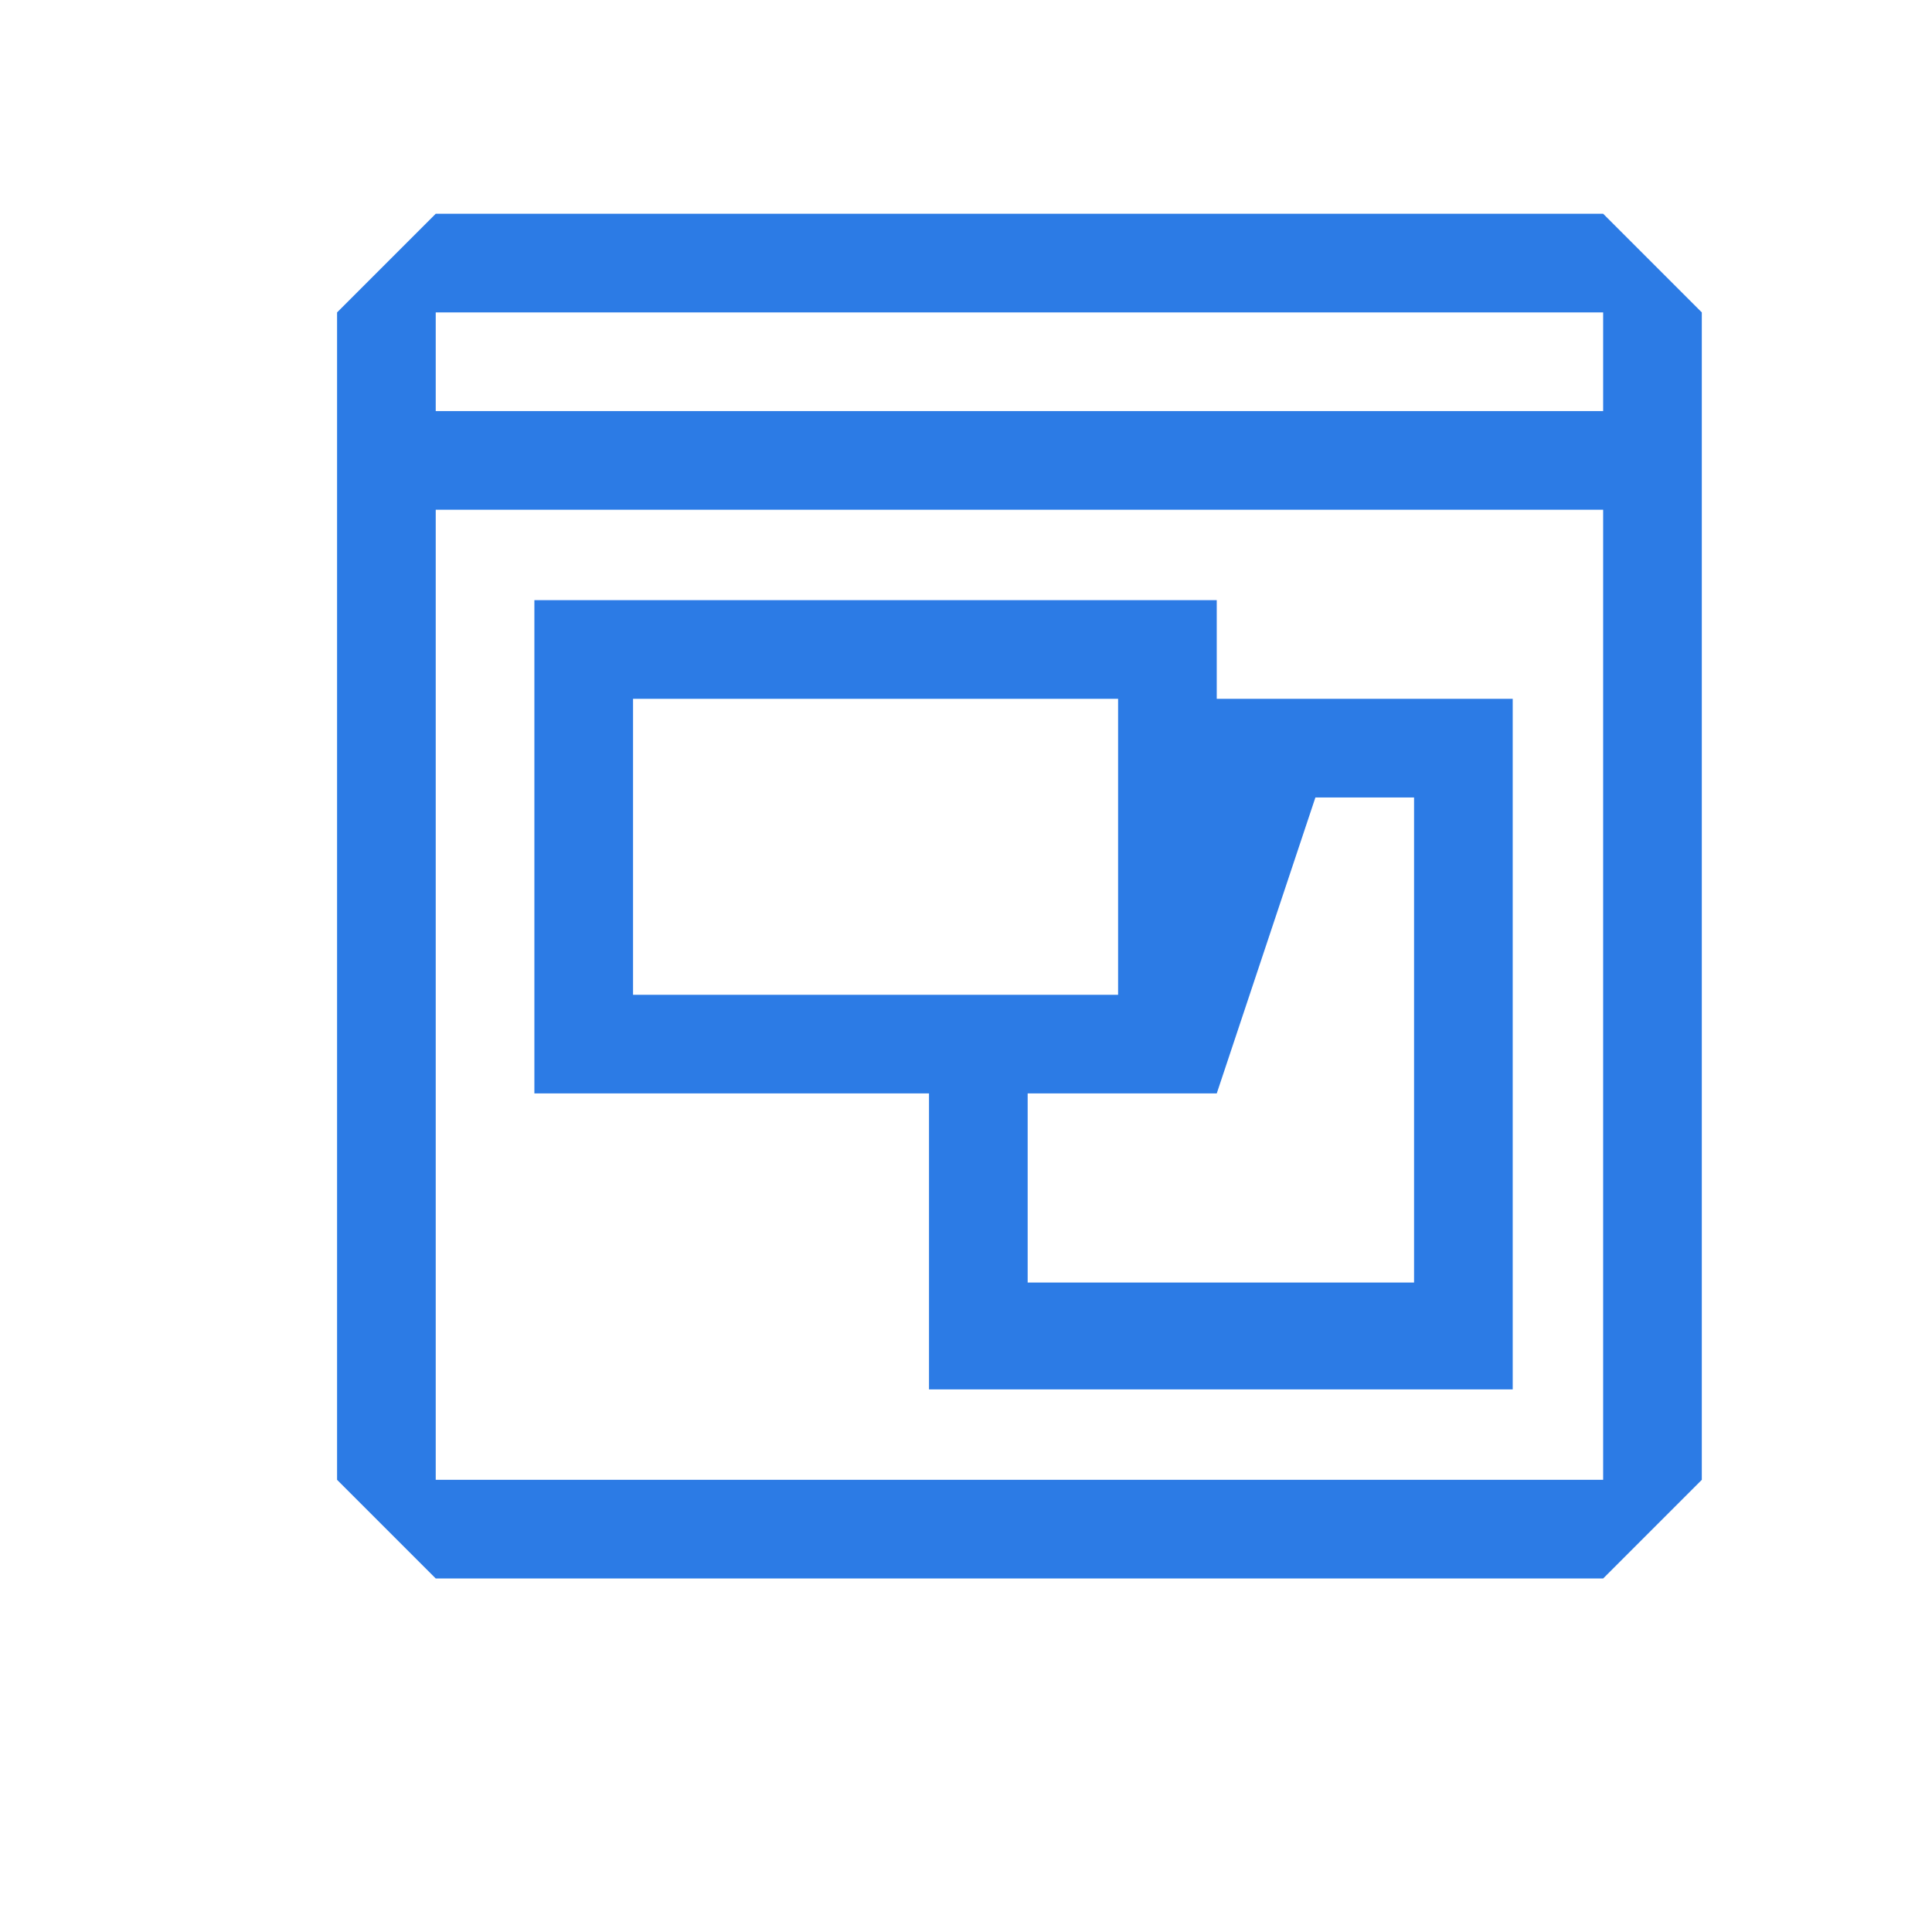 <?xml version="1.0" encoding="utf-8"?>
<!-- Generator: Adobe Illustrator 25.2.0, SVG Export Plug-In . SVG Version: 6.00 Build 0)  -->
<svg version="1.1" id="Layer_1" xmlns="http://www.w3.org/2000/svg" xmlns:xlink="http://www.w3.org/1999/xlink" x="0px" y="0px"
	 viewBox="0 0 23.5 23.5" style="enable-background:new 0 0 23.5 23.5;" xml:space="preserve">
<style type="text/css">
	.st0{fill:#2C7BE5;}
	.st1{fill:#FFFFFF;}
	.st2{fill-rule:evenodd;clip-rule:evenodd;fill:#2C7BE5;}
	.st3{fill:none;}
</style>
<path class="st2" d="M5.3,5V3.8h14.2V5H5.3L5.3,5z M5.3,18V6.2h14.2V18H5.3L5.3,18z M4.1,3.8V5v1.2V18l1.2,1.2h14.2l1.2-1.2V6.2V5
	V3.8l-1.2-1.2H5.3L4.1,3.8L4.1,3.8z M12.4,13.3h2.4L16,9.7h1.2v5.9h-4.7V13.3L12.4,13.3z M7.7,8.5h5.9v3.6H7.7V8.5L7.7,8.5z
	 M6.5,7.3v1.2v3.6v1.2h1.2h3.6v2.4v1.2h5.9h1.2v-1.2V9.7V8.5h-1.2h-2.4V7.3H7.7H6.5L6.5,7.3z"/>
</svg>
